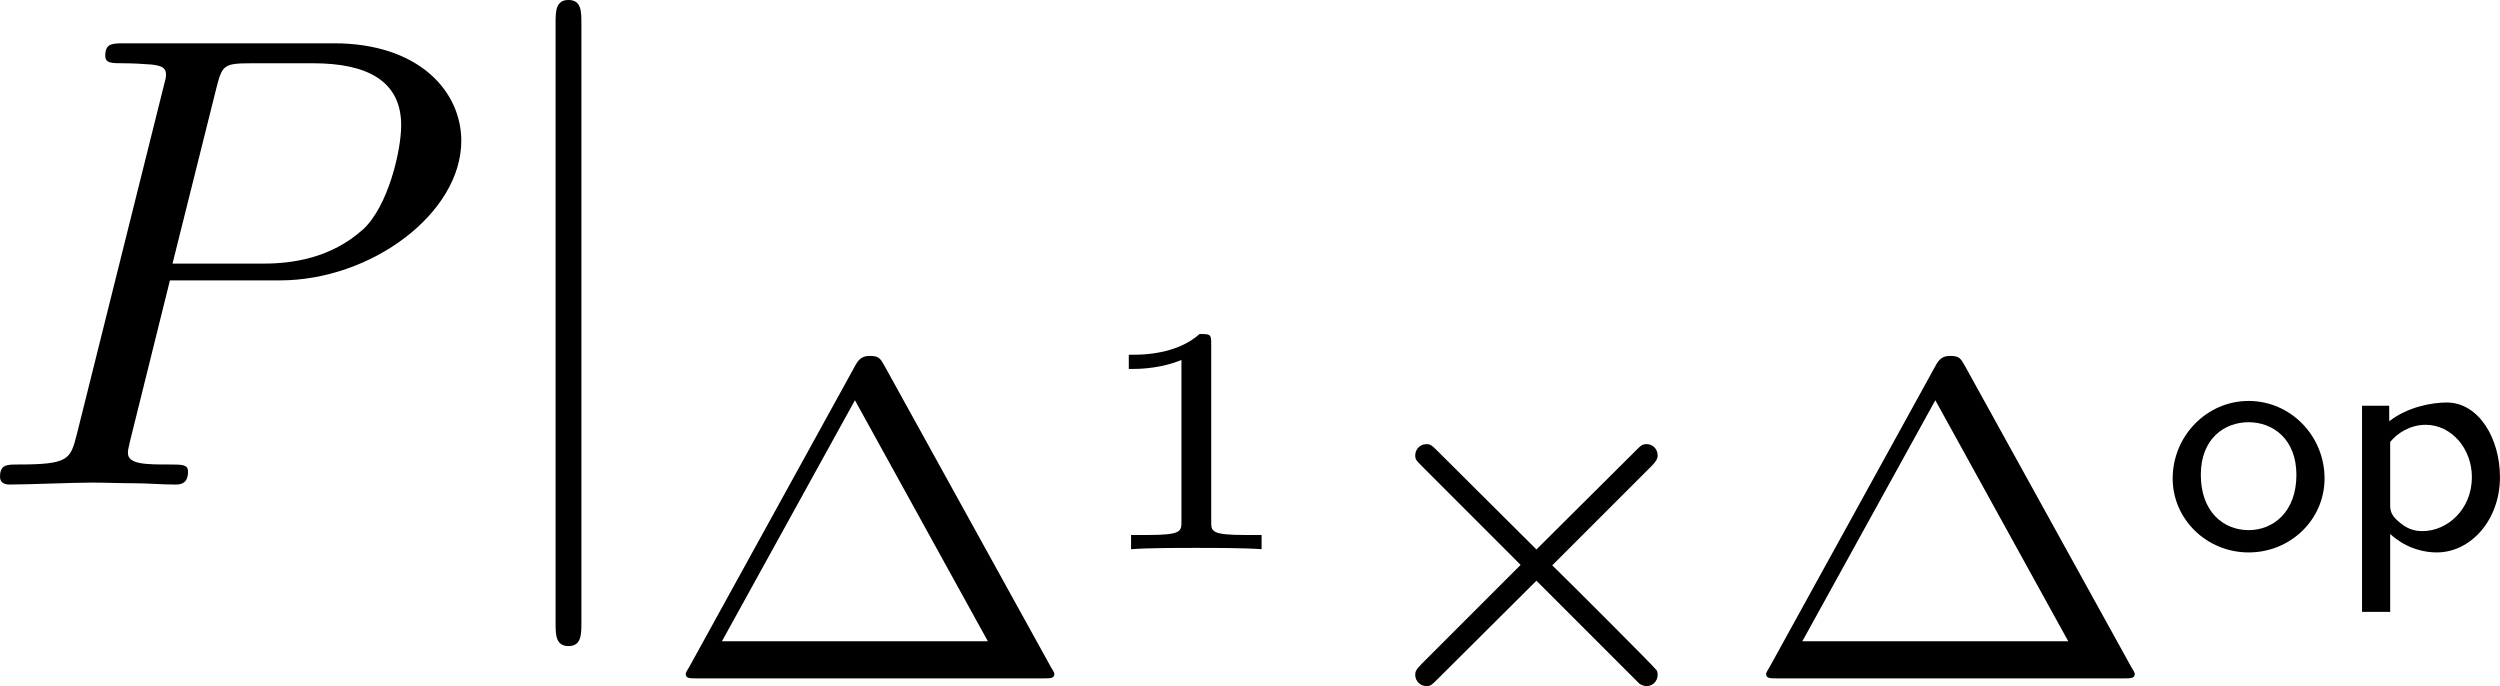 <?xml version='1.0' encoding='UTF-8'?>
<!-- This file was generated by dvisvgm 3.4.3 -->
<svg version='1.1' xmlns='http://www.w3.org/2000/svg' xmlns:xlink='http://www.w3.org/1999/xlink' width='53.971pt' height='14.811pt' viewBox='86.15 627.626 53.971 14.811'>
<defs>
<path id='g0-111' d='M2.491-1.091C2.491-1.748 1.968-2.286 1.32-2.286S.149-1.743 .149-1.091C.149-.458 .677 .05 1.32 .05C1.968 .05 2.491-.458 2.491-1.091ZM1.32-.294C.927-.294 .583-.583 .583-1.146S.951-1.958 1.32-1.958C1.694-1.958 2.057-1.699 2.057-1.146C2.057-.578 1.704-.294 1.32-.294Z'/>
<path id='g0-112' d='M.857-.234C1.121 .005 1.405 .05 1.574 .05C2.102 .05 2.55-.453 2.55-1.111C2.55-1.709 2.222-2.262 1.729-2.262C1.504-2.262 1.131-2.197 .842-1.973V-2.212H.423V.966H.857V-.234ZM.857-1.654C.971-1.793 1.166-1.918 1.405-1.918C1.803-1.918 2.117-1.549 2.117-1.111C2.117-.618 1.743-.279 1.355-.279C1.28-.279 1.156-.289 1.026-.394C.877-.508 .857-.583 .857-.677V-1.654Z'/>
<path id='g9-2' d='M4.882-3.271C4.958-3.347 4.979-3.389 4.979-3.438C4.979-3.55 4.889-3.612 4.812-3.612C4.742-3.612 4.721-3.592 4.638-3.508L3.11-1.988L1.576-3.515C1.506-3.585 1.478-3.612 1.416-3.612C1.318-3.612 1.241-3.536 1.241-3.438C1.241-3.375 1.262-3.354 1.346-3.271L2.866-1.75L1.346-.23C1.248-.133 1.241-.098 1.241-.056C1.241 .042 1.318 .119 1.416 .119C1.478 .119 1.499 .098 1.576 .021L3.11-1.506L4.7 .084C4.735 .105 4.77 .119 4.812 .119C4.889 .119 4.979 .056 4.979-.056C4.979-.112 4.965-.126 4.944-.146C4.931-.174 3.578-1.527 3.354-1.743L4.882-3.271Z'/>
<path id='g16-49' d='M1.983-3.168C1.983-3.318 1.968-3.318 1.803-3.318C1.45-2.999 .897-2.999 .797-2.999H.712V-2.78H.797C.912-2.78 1.235-2.795 1.524-2.919V-.428C1.524-.274 1.524-.219 .996-.219H.747V0C1.021-.02 1.465-.02 1.753-.02S2.486-.02 2.76 0V-.219H2.511C1.983-.219 1.983-.274 1.983-.428V-3.168Z'/>
<path id='g8-106' d='M1.584-7.113C1.584-7.293 1.584-7.472 1.385-7.472S1.186-7.293 1.186-7.113V2.132C1.186 2.311 1.186 2.491 1.385 2.491S1.584 2.311 1.584 2.132V-7.113Z'/>
<path id='g15-1' d='M3.494-4.812C3.424-4.937 3.403-4.972 3.264-4.972C3.18-4.972 3.11-4.951 3.048-4.84L.474-.167C.425-.091 .425-.077 .425-.07C.425 0 .481 0 .593 0H5.942C6.053 0 6.109 0 6.109-.07C6.109-.077 6.109-.091 6.06-.167L3.494-4.812ZM3.034-4.289L5.084-.572H.983L3.034-4.289Z'/>
<path id='g11-80' d='M3.019-3.148H4.712C6.127-3.148 7.512-4.184 7.512-5.3C7.512-6.067 6.854-6.804 5.549-6.804H2.321C2.132-6.804 2.022-6.804 2.022-6.615C2.022-6.496 2.112-6.496 2.311-6.496C2.441-6.496 2.62-6.486 2.74-6.476C2.899-6.456 2.959-6.426 2.959-6.316C2.959-6.276 2.949-6.247 2.919-6.127L1.584-.777C1.484-.389 1.465-.309 .677-.309C.508-.309 .399-.309 .399-.12C.399 0 .518 0 .548 0C.827 0 1.534-.03 1.813-.03C2.022-.03 2.242-.02 2.451-.02C2.67-.02 2.889 0 3.098 0C3.168 0 3.298 0 3.298-.199C3.298-.309 3.208-.309 3.019-.309C2.65-.309 2.371-.309 2.371-.488C2.371-.548 2.391-.598 2.401-.658L3.019-3.148ZM3.736-6.117C3.826-6.466 3.846-6.496 4.274-6.496H5.23C6.057-6.496 6.585-6.227 6.585-5.539C6.585-5.151 6.386-4.294 5.998-3.935C5.499-3.487 4.902-3.407 4.463-3.407H3.059L3.736-6.117Z'/>
</defs>
<g id='page1' transform='matrix(1.4 0 0 1.4 0 0)'>
<use x='61.137' y='455.776' xlink:href='#g11-80'/>
<use x='68.917' y='455.776' xlink:href='#g8-106'/>
<use x='71.685' y='458.765' xlink:href='#g15-1'/>
<use x='78.23' y='456.773' xlink:href='#g16-49'/>
<use x='82.118' y='458.765' xlink:href='#g9-2'/>
<use x='88.345' y='458.765' xlink:href='#g15-1'/>
<use x='94.89' y='456.773' xlink:href='#g0-111'/>
<use x='97.536' y='456.773' xlink:href='#g0-112'/>
</g>
</svg>